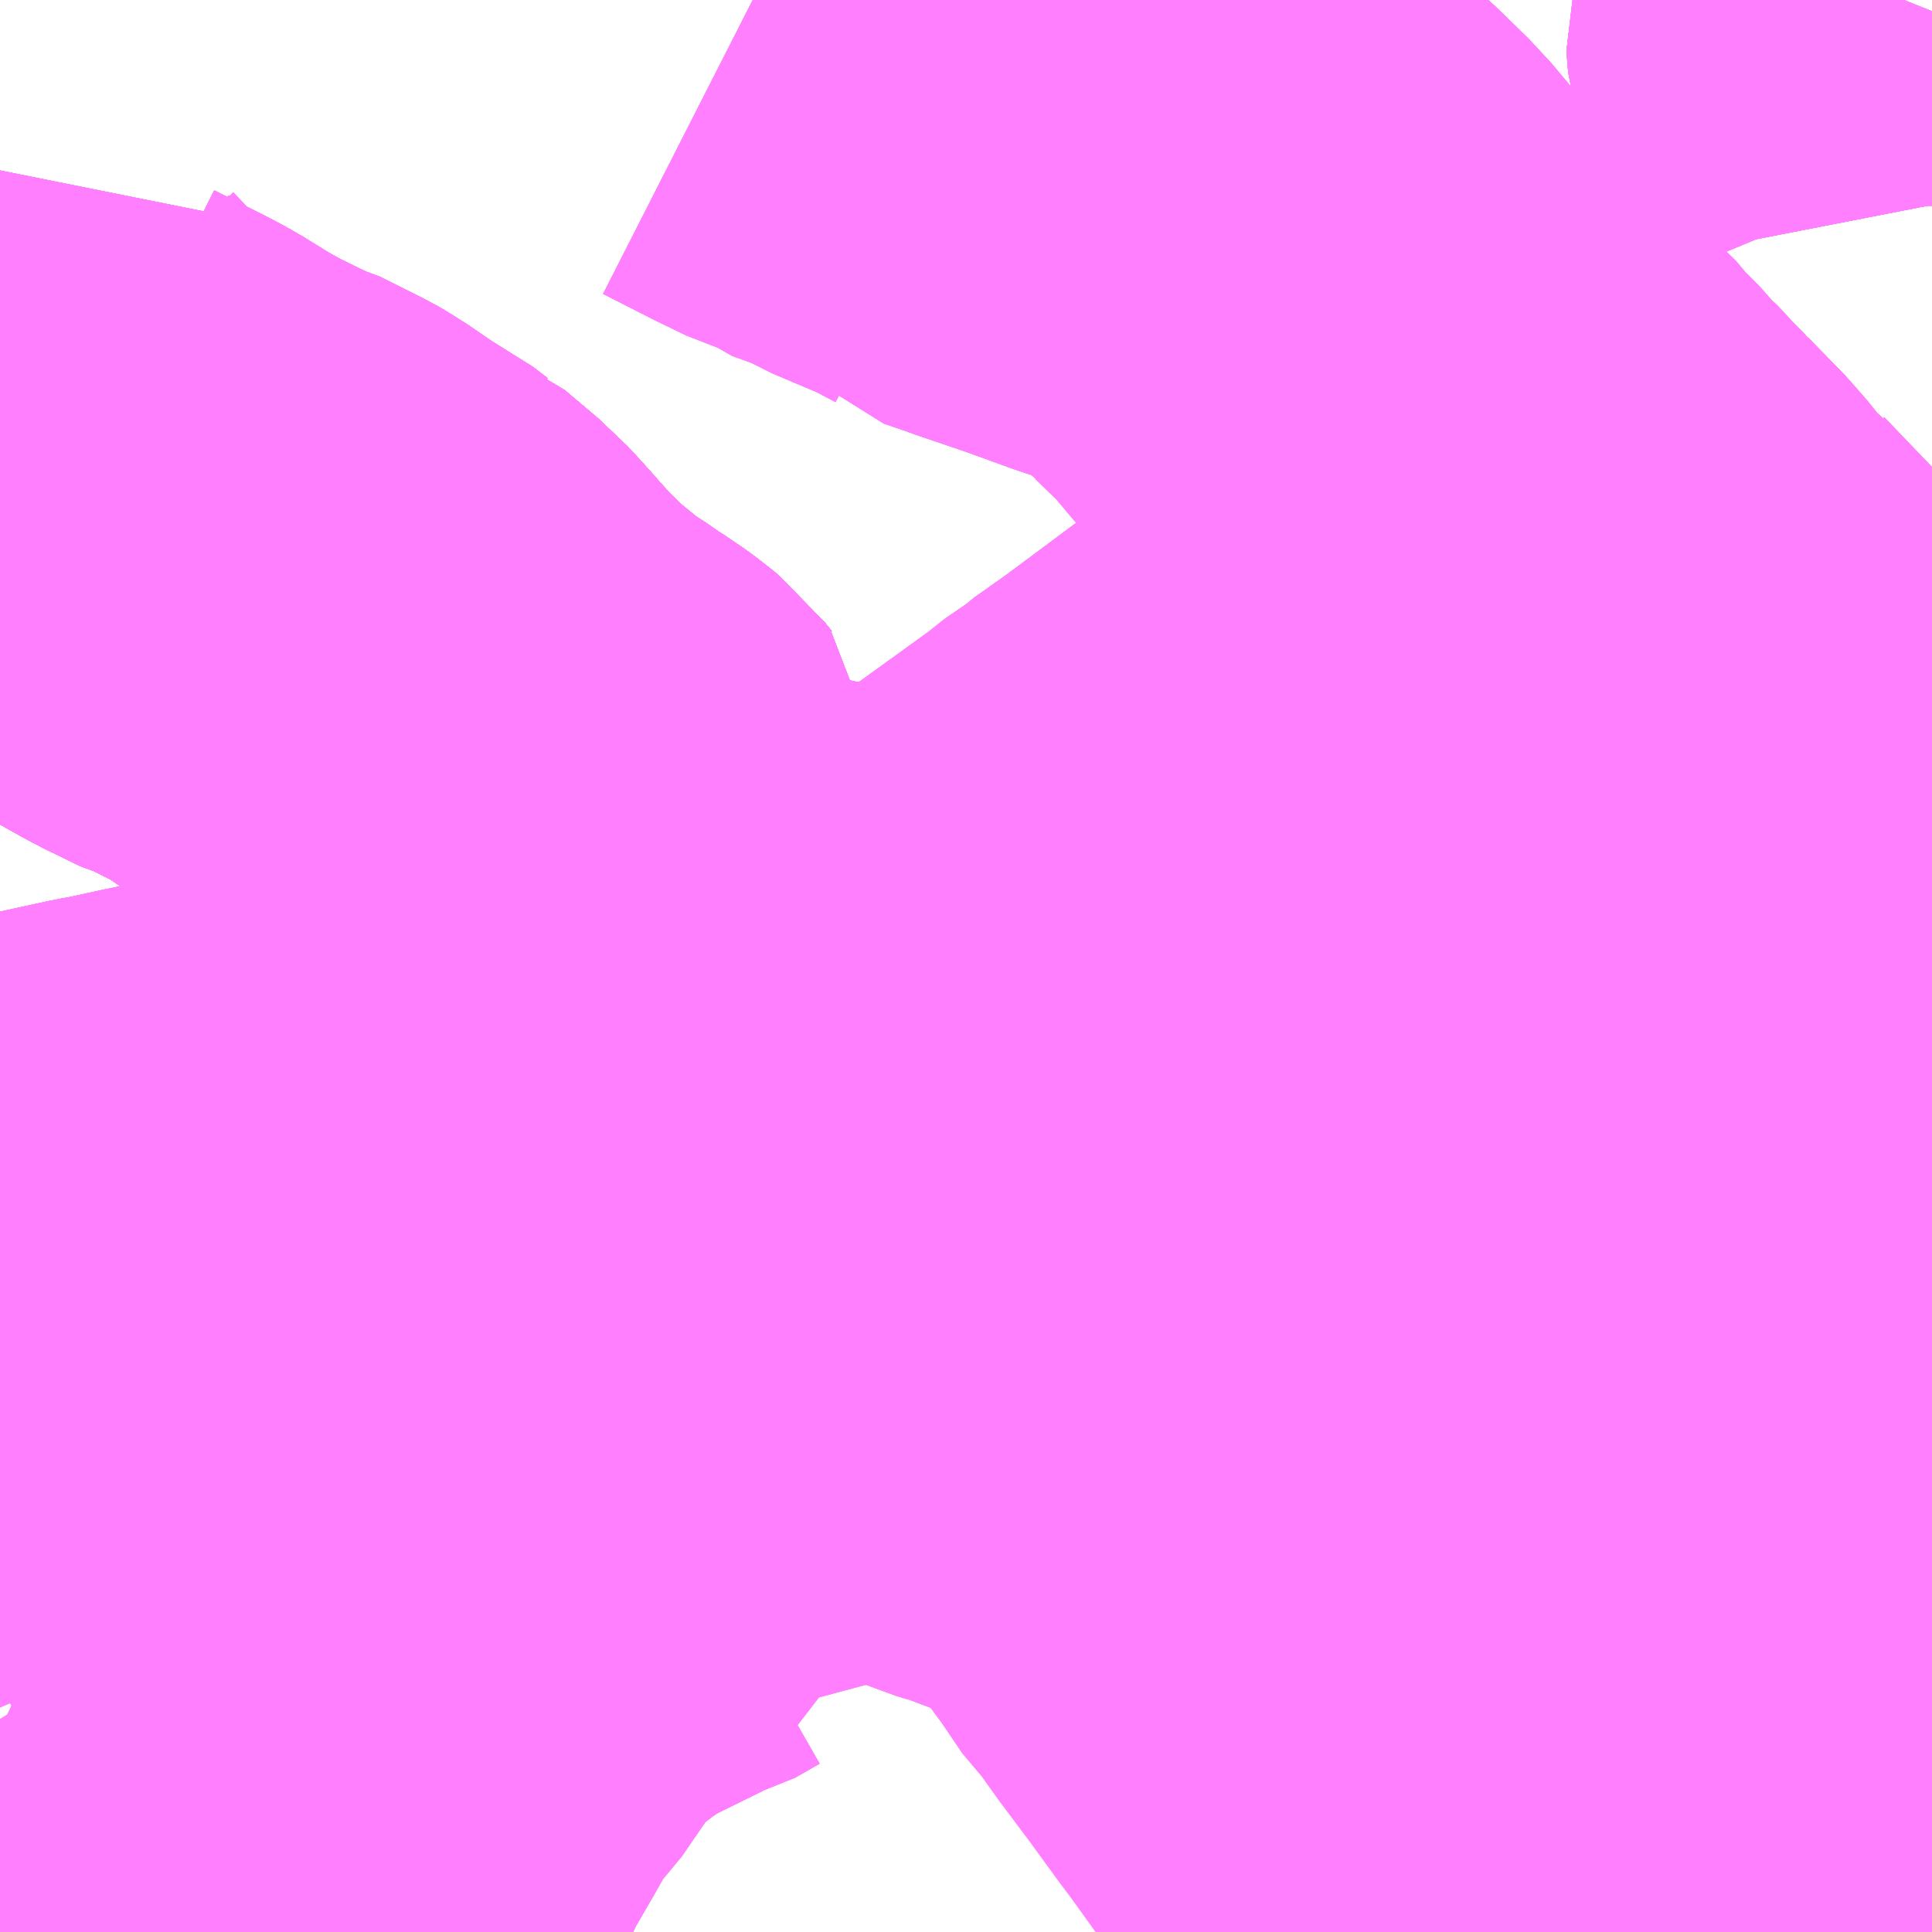 <?xml version="1.0" encoding="UTF-8"?>
<svg  xmlns="http://www.w3.org/2000/svg" xmlns:xlink="http://www.w3.org/1999/xlink" xmlns:go="http://purl.org/svgmap/profile" property="N07_001,N07_002,N07_003,N07_004,N07_005,N07_006,N07_007" viewBox="13968.018 -3585.938 2.197 2.197" go:dataArea="13968.017578125 -3585.9375 2.197265625 2.197265625" >
<globalCoordinateSystem srsName="http://purl.org/crs/84" transform="matrix(100.0,0.0,0.0,-100.0,0.0,0.0)" />
<defs>
 <g id="p0" >
  <circle cx="0.0" cy="0.0" r="3" stroke="green" stroke-width="0.75" vector-effect="non-scaling-stroke" />
 </g>
</defs>
<g fill="none" fill-rule="evenodd" stroke="#FF00FF" stroke-width="0.75" opacity="0.5" vector-effect="non-scaling-stroke" stroke-linejoin="bevel" >
<path content="1,京浜急行バス（株）,ノクターン号,3.4,4.0,4.0," xlink:title="1" d="M13968.018,-3584.019L13968.038,-3584.032L13968.081,-3584.059L13968.131,-3584.092L13968.153,-3584.106L13968.231,-3584.156L13968.323,-3584.206L13968.413,-3584.252L13968.506,-3584.294L13968.588,-3584.323L13968.678,-3584.354L13968.726,-3584.369L13968.749,-3584.376L13968.772,-3584.382L13968.968,-3584.431L13969.017,-3584.443L13969.261,-3584.505L13969.401,-3584.542L13969.506,-3584.568L13969.56,-3584.582L13969.618,-3584.594L13969.707,-3584.611L13969.788,-3584.626L13969.842,-3584.636L13969.862,-3584.64L13969.981,-3584.662L13970.215,-3584.706"/>
<path content="1,京浜急行バス（株）,ビーム号,1.0,1.0,1.0," xlink:title="1" d="M13970.215,-3584.706L13969.981,-3584.662L13969.862,-3584.64L13969.842,-3584.636L13969.788,-3584.626L13969.707,-3584.611L13969.618,-3584.594L13969.56,-3584.582L13969.506,-3584.568L13969.401,-3584.542L13969.261,-3584.505L13969.017,-3584.443L13968.968,-3584.431L13968.772,-3584.382L13968.749,-3584.376L13968.726,-3584.369L13968.678,-3584.354L13968.588,-3584.323L13968.506,-3584.294L13968.413,-3584.252L13968.323,-3584.206L13968.231,-3584.156L13968.153,-3584.106L13968.131,-3584.092L13968.081,-3584.059L13968.038,-3584.032L13968.018,-3584.019"/>
<path content="1,京浜急行バス（株）,朝霞台駅・志木駅・ふじみ野駅～羽田空港線,3.5,3.5,3.5," xlink:title="1" d="M13970.215,-3584.706L13969.981,-3584.662L13969.862,-3584.64L13969.842,-3584.636L13969.788,-3584.626L13969.707,-3584.611L13969.618,-3584.594L13969.56,-3584.582L13969.506,-3584.568L13969.401,-3584.542L13969.261,-3584.505L13969.017,-3584.443L13968.968,-3584.431L13968.772,-3584.382L13968.749,-3584.376L13968.726,-3584.369L13968.678,-3584.354L13968.588,-3584.323L13968.506,-3584.294L13968.413,-3584.252L13968.323,-3584.206L13968.231,-3584.156L13968.153,-3584.106L13968.131,-3584.092L13968.081,-3584.059L13968.038,-3584.032L13968.018,-3584.019"/>
<path content="1,千葉交通,フォレスト号,1.0,1.0,1.0," xlink:title="1" d="M13968.018,-3584.019L13968.038,-3584.032L13968.081,-3584.059L13968.131,-3584.092L13968.153,-3584.106L13968.231,-3584.156L13968.323,-3584.206L13968.413,-3584.252L13968.506,-3584.294L13968.588,-3584.323L13968.678,-3584.354L13968.726,-3584.369L13968.749,-3584.376L13968.772,-3584.382L13968.968,-3584.431L13969.017,-3584.443L13969.261,-3584.505L13969.401,-3584.542L13969.506,-3584.568L13969.56,-3584.582L13969.618,-3584.594L13969.707,-3584.611L13969.788,-3584.626L13969.842,-3584.636L13969.862,-3584.64L13969.981,-3584.662L13970.215,-3584.706"/>
<path content="1,千葉交通,坂戸駅南口・川越駅西口～成田空港,4.0,4.0,4.0," xlink:title="1" d="M13968.018,-3584.019L13968.038,-3584.032L13968.081,-3584.059L13968.131,-3584.092L13968.153,-3584.106L13968.231,-3584.156L13968.323,-3584.206L13968.413,-3584.252L13968.506,-3584.294L13968.588,-3584.323L13968.678,-3584.354L13968.726,-3584.369L13968.749,-3584.376L13968.772,-3584.382L13968.968,-3584.431L13969.017,-3584.443L13969.261,-3584.505L13969.401,-3584.542L13969.506,-3584.568L13969.56,-3584.582L13969.618,-3584.594L13969.707,-3584.611L13969.788,-3584.626L13969.842,-3584.636L13969.862,-3584.64L13969.981,-3584.662L13970.215,-3584.706"/>
<path content="1,国際興業（株）,ONライナー,1.0,1.0,1.0," xlink:title="1" d="M13970.215,-3584.706L13969.981,-3584.662L13969.862,-3584.64L13969.842,-3584.636L13969.788,-3584.626L13969.707,-3584.611L13969.618,-3584.594L13969.56,-3584.582L13969.506,-3584.568L13969.401,-3584.542L13969.261,-3584.505L13969.017,-3584.443L13968.968,-3584.431L13968.772,-3584.382L13968.749,-3584.376L13968.726,-3584.369L13968.678,-3584.354L13968.588,-3584.323L13968.506,-3584.294L13968.413,-3584.252L13968.323,-3584.206L13968.231,-3584.156L13968.153,-3584.106L13968.131,-3584.092L13968.081,-3584.059L13968.038,-3584.032L13968.018,-3584.019"/>
<path content="1,国際興業（株）,ミッドナイトアロー南浦和・東浦和,1.0,0.0,0.0," xlink:title="1" d="M13969.725,-3583.74L13969.722,-3583.748L13969.644,-3583.854L13969.628,-3583.875L13969.574,-3583.952L13969.538,-3584.002L13969.523,-3584.022L13969.491,-3584.066L13969.461,-3584.106L13969.431,-3584.148L13969.399,-3584.186L13969.391,-3584.201L13969.358,-3584.246L13969.346,-3584.263L13969.322,-3584.286L13969.303,-3584.302L13969.284,-3584.316L13969.258,-3584.329L13969.246,-3584.334L13969.233,-3584.339L13969.208,-3584.347L13969.163,-3584.364L13969.16,-3584.364L13969.147,-3584.368L13969.133,-3584.374L13969.09,-3584.389L13969.016,-3584.415L13969.008,-3584.416L13968.996,-3584.422L13968.968,-3584.431L13968.968,-3584.431L13968.93,-3584.443L13968.915,-3584.447L13968.906,-3584.45L13968.873,-3584.463L13968.853,-3584.475L13968.84,-3584.483L13968.806,-3584.511L13968.79,-3584.526L13968.779,-3584.541L13968.769,-3584.558L13968.761,-3584.589L13968.754,-3584.619L13968.742,-3584.67L13968.736,-3584.696L13968.726,-3584.748L13968.721,-3584.763L13968.715,-3584.794L13968.713,-3584.802L13968.711,-3584.813L13968.704,-3584.844L13968.697,-3584.864L13968.694,-3584.875"/>
<path content="1,国際興業（株）,ミッドナイトアロー南浦和・東浦和,1.0,0.0,0.0," xlink:title="1" d="M13968.694,-3584.875L13968.691,-3584.882L13968.678,-3584.944L13968.677,-3584.979L13968.671,-3584.986L13968.663,-3584.996L13968.657,-3585.001L13968.642,-3585.012L13968.626,-3585.022L13968.615,-3585.03L13968.595,-3585.043L13968.58,-3585.054L13968.541,-3585.086L13968.527,-3585.1L13968.509,-3585.117L13968.503,-3585.124L13968.486,-3585.143L13968.47,-3585.161L13968.457,-3585.175L13968.418,-3585.208L13968.413,-3585.21L13968.396,-3585.223L13968.388,-3585.227L13968.372,-3585.236L13968.337,-3585.26L13968.33,-3585.264L13968.282,-3585.288L13968.274,-3585.29L13968.233,-3585.31L13968.213,-3585.321L13968.199,-3585.329L13968.165,-3585.35L13968.148,-3585.359L13968.094,-3585.386L13968.089,-3585.39L13968.061,-3585.382L13968.031,-3585.373L13968.018,-3585.369"/>
<path content="1,国際興業（株）,ミッドナイトアロー南浦和・東浦和,1.0,0.0,0.0," xlink:title="1" d="M13968.694,-3584.875L13968.707,-3584.862L13968.718,-3584.855L13968.729,-3584.852L13968.74,-3584.848L13968.8,-3584.825L13968.814,-3584.818L13968.84,-3584.812L13968.858,-3584.809L13968.878,-3584.804L13968.885,-3584.802L13968.947,-3584.789L13968.975,-3584.784L13969.016,-3584.774L13969.046,-3584.771L13969.068,-3584.768L13969.084,-3584.765L13969.096,-3584.773L13969.107,-3584.781L13969.135,-3584.8L13969.173,-3584.828L13969.193,-3584.843L13969.301,-3584.921L13969.326,-3584.941L13969.338,-3584.948L13969.342,-3584.952L13969.383,-3584.981L13969.465,-3585.042L13969.473,-3585.048L13969.479,-3585.051L13969.55,-3585.105L13969.57,-3585.12L13969.587,-3585.133L13969.635,-3585.168L13969.646,-3585.175L13969.66,-3585.186L13969.667,-3585.19L13969.671,-3585.195L13969.717,-3585.228L13969.765,-3585.262L13969.781,-3585.274L13969.794,-3585.284L13969.806,-3585.292L13969.789,-3585.309L13969.764,-3585.336L13969.76,-3585.339L13969.753,-3585.348L13969.731,-3585.37L13969.726,-3585.375L13969.705,-3585.4L13969.695,-3585.408L13969.64,-3585.467L13969.633,-3585.474L13969.618,-3585.492L13969.597,-3585.515L13969.59,-3585.523L13969.585,-3585.527L13969.573,-3585.539L13969.567,-3585.545L13969.526,-3585.588L13969.495,-3585.625L13969.457,-3585.662L13969.452,-3585.666L13969.434,-3585.685L13969.459,-3585.713L13969.517,-3585.775L13969.547,-3585.809L13969.55,-3585.814L13969.563,-3585.828L13969.635,-3585.897L13969.664,-3585.925L13969.674,-3585.938"/>
<path content="1,国際興業（株）,南浦11,999.9,999.9,999.9," xlink:title="1" d="M13968.018,-3584.519L13968.048,-3584.526L13968.089,-3584.533L13968.153,-3584.547L13968.17,-3584.55L13968.211,-3584.559L13968.24,-3584.565L13968.309,-3584.579L13968.39,-3584.596L13968.422,-3584.602L13968.436,-3584.605L13968.502,-3584.616L13968.573,-3584.634L13968.625,-3584.646L13968.651,-3584.651L13968.699,-3584.66L13968.725,-3584.667L13968.742,-3584.67L13968.755,-3584.673L13968.82,-3584.685L13968.832,-3584.688L13968.842,-3584.691L13968.923,-3584.708L13969.016,-3584.73L13969.043,-3584.739L13969.075,-3584.76L13969.084,-3584.765L13969.096,-3584.773L13969.13,-3584.774L13969.145,-3584.777L13969.194,-3584.784L13969.215,-3584.788L13969.232,-3584.789L13969.298,-3584.8L13969.321,-3584.797L13969.361,-3584.808L13969.491,-3584.823L13969.527,-3584.829L13969.559,-3584.834L13969.684,-3584.837L13969.812,-3584.837L13969.919,-3584.84L13969.928,-3584.84L13970.062,-3584.842L13970.08,-3584.842L13970.141,-3584.843L13970.197,-3584.843L13970.215,-3584.844"/>
<path content="1,国際興業（株）,南浦12,2.0,1.0,1.5," xlink:title="1" d="M13968.502,-3584.616L13968.436,-3584.605L13968.422,-3584.602L13968.39,-3584.596L13968.309,-3584.579L13968.24,-3584.565L13968.211,-3584.559L13968.17,-3584.55L13968.153,-3584.547L13968.089,-3584.533L13968.048,-3584.526L13968.018,-3584.519"/>
<path content="1,国際興業（株）,南浦50,1.5,0.0,0.0," xlink:title="1" d="M13969.016,-3584.774L13968.975,-3584.784L13968.947,-3584.789L13968.885,-3584.802L13968.878,-3584.804L13968.858,-3584.809L13968.84,-3584.812L13968.814,-3584.818L13968.8,-3584.825L13968.74,-3584.848L13968.729,-3584.852L13968.718,-3584.855L13968.707,-3584.862L13968.694,-3584.875L13968.691,-3584.882L13968.678,-3584.944L13968.677,-3584.979L13968.671,-3584.986L13968.663,-3584.996L13968.657,-3585.001L13968.642,-3585.012L13968.626,-3585.022L13968.615,-3585.03L13968.595,-3585.043L13968.58,-3585.054L13968.541,-3585.086L13968.527,-3585.1L13968.509,-3585.117L13968.503,-3585.124L13968.486,-3585.143L13968.47,-3585.161L13968.457,-3585.175L13968.418,-3585.208L13968.413,-3585.21L13968.396,-3585.223L13968.388,-3585.227L13968.372,-3585.236L13968.337,-3585.26L13968.33,-3585.264L13968.282,-3585.288L13968.274,-3585.29L13968.233,-3585.31L13968.213,-3585.321L13968.199,-3585.329L13968.165,-3585.35L13968.148,-3585.359L13968.094,-3585.386L13968.089,-3585.39L13968.061,-3585.382L13968.031,-3585.373L13968.018,-3585.369"/>
<path content="1,国際興業（株）,南浦51,1.0,1.0,1.0," xlink:title="1" d="M13968.018,-3585.454L13968.02,-3585.452L13968.044,-3585.426L13968.062,-3585.409L13968.089,-3585.39L13968.094,-3585.386L13968.148,-3585.359L13968.165,-3585.35L13968.199,-3585.329L13968.213,-3585.321L13968.233,-3585.31L13968.274,-3585.29L13968.282,-3585.288L13968.33,-3585.264L13968.337,-3585.26L13968.372,-3585.236L13968.388,-3585.227L13968.396,-3585.223L13968.413,-3585.21L13968.418,-3585.208L13968.457,-3585.175L13968.47,-3585.161L13968.486,-3585.143L13968.503,-3585.124L13968.509,-3585.117L13968.527,-3585.1L13968.541,-3585.086L13968.58,-3585.054L13968.595,-3585.043L13968.615,-3585.03L13968.626,-3585.022L13968.642,-3585.012L13968.657,-3585.001L13968.663,-3584.996L13968.671,-3584.986L13968.677,-3584.979L13968.678,-3584.944L13968.691,-3584.882L13968.694,-3584.875L13968.697,-3584.864L13968.704,-3584.844L13968.711,-3584.813L13968.713,-3584.802L13968.715,-3584.794L13968.721,-3584.763L13968.726,-3584.748"/>
<path content="1,国際興業（株）,南浦52,58.0,65.0,65.0," xlink:title="1" d="M13968.018,-3585.454L13968.02,-3585.452L13968.044,-3585.426L13968.062,-3585.409L13968.089,-3585.39L13968.061,-3585.382L13968.031,-3585.373L13968.018,-3585.369"/>
<path content="1,国際興業（株）,南浦55,67.0,60.0,58.0," xlink:title="1" d="M13969.096,-3584.773L13969.13,-3584.774L13969.145,-3584.777L13969.194,-3584.784L13969.215,-3584.788L13969.232,-3584.789L13969.298,-3584.8L13969.321,-3584.797L13969.361,-3584.808L13969.491,-3584.823L13969.527,-3584.829L13969.559,-3584.834L13969.684,-3584.837L13969.812,-3584.837L13969.919,-3584.84L13969.928,-3584.84L13970.062,-3584.842L13970.063,-3584.854L13970.058,-3584.904L13970.061,-3584.928L13970.058,-3584.967L13970.058,-3585.022L13970.057,-3585.032L13970.055,-3585.04L13970.052,-3585.045L13970.038,-3585.059L13969.991,-3585.099L13969.984,-3585.109L13969.96,-3585.131L13969.913,-3585.18L13969.89,-3585.204L13969.888,-3585.207L13969.881,-3585.213L13969.877,-3585.218L13969.867,-3585.225L13969.848,-3585.249L13969.806,-3585.292L13969.794,-3585.284L13969.781,-3585.274L13969.765,-3585.262L13969.717,-3585.228L13969.671,-3585.195L13969.667,-3585.19L13969.66,-3585.186L13969.646,-3585.175L13969.635,-3585.168L13969.587,-3585.133L13969.57,-3585.12L13969.55,-3585.105L13969.479,-3585.051L13969.473,-3585.048L13969.465,-3585.042L13969.383,-3584.981L13969.342,-3584.952L13969.338,-3584.948L13969.326,-3584.941L13969.301,-3584.921L13969.193,-3584.843L13969.173,-3584.828L13969.135,-3584.8L13969.107,-3584.781L13969.096,-3584.773"/>
<path content="1,国際興業（株）,南浦55,67.0,60.0,58.0," xlink:title="1" d="M13968.018,-3585.369L13968.031,-3585.373L13968.061,-3585.382L13968.089,-3585.39L13968.094,-3585.386L13968.148,-3585.359L13968.165,-3585.35L13968.199,-3585.329L13968.213,-3585.321L13968.233,-3585.31L13968.274,-3585.29L13968.282,-3585.288L13968.33,-3585.264L13968.337,-3585.26L13968.372,-3585.236L13968.388,-3585.227L13968.396,-3585.223L13968.413,-3585.21L13968.418,-3585.208L13968.457,-3585.175L13968.47,-3585.161L13968.486,-3585.143L13968.503,-3585.124L13968.509,-3585.117L13968.527,-3585.1L13968.541,-3585.086L13968.58,-3585.054L13968.595,-3585.043L13968.615,-3585.03L13968.626,-3585.022L13968.642,-3585.012L13968.657,-3585.001L13968.663,-3584.996L13968.671,-3584.986L13968.677,-3584.979L13968.678,-3584.944L13968.691,-3584.882L13968.694,-3584.875L13968.707,-3584.862L13968.718,-3584.855L13968.729,-3584.852L13968.74,-3584.848L13968.8,-3584.825L13968.814,-3584.818L13968.84,-3584.812L13968.858,-3584.809L13968.878,-3584.804L13968.885,-3584.802L13968.947,-3584.789L13968.975,-3584.784L13969.016,-3584.774L13969.046,-3584.771L13969.068,-3584.768L13969.084,-3584.765L13969.096,-3584.773"/>
<path content="1,国際興業（株）,南浦55-2,9.0,7.0,3.0," xlink:title="1" d="M13969.383,-3584.981L13969.465,-3585.042L13969.473,-3585.048L13969.479,-3585.051L13969.55,-3585.105L13969.57,-3585.12L13969.587,-3585.133L13969.635,-3585.168L13969.646,-3585.175L13969.66,-3585.186L13969.667,-3585.19L13969.671,-3585.195L13969.717,-3585.228L13969.765,-3585.262L13969.781,-3585.274L13969.794,-3585.284L13969.806,-3585.292L13969.848,-3585.249L13969.867,-3585.225L13969.877,-3585.218L13969.881,-3585.213L13969.888,-3585.207L13969.89,-3585.204L13969.913,-3585.18L13969.96,-3585.131L13969.984,-3585.109L13969.991,-3585.099L13970.038,-3585.059L13970.052,-3585.045L13970.055,-3585.04L13970.057,-3585.032L13970.058,-3585.022L13970.058,-3584.967L13970.061,-3584.928L13970.058,-3584.904L13970.063,-3584.854L13970.062,-3584.842L13969.928,-3584.84L13969.919,-3584.84L13969.812,-3584.837L13969.684,-3584.837L13969.559,-3584.834L13969.527,-3584.829L13969.491,-3584.823L13969.361,-3584.808L13969.321,-3584.797L13969.298,-3584.8L13969.232,-3584.789L13969.215,-3584.788L13969.194,-3584.784L13969.145,-3584.777L13969.13,-3584.774L13969.096,-3584.773L13969.084,-3584.765L13969.068,-3584.768L13969.046,-3584.771L13969.016,-3584.774L13968.975,-3584.784L13968.947,-3584.789L13968.885,-3584.802L13968.878,-3584.804L13968.858,-3584.809L13968.84,-3584.812L13968.814,-3584.818L13968.8,-3584.825L13968.74,-3584.848L13968.729,-3584.852L13968.718,-3584.855L13968.707,-3584.862L13968.694,-3584.875L13968.691,-3584.882L13968.678,-3584.944L13968.677,-3584.979L13968.671,-3584.986L13968.663,-3584.996L13968.657,-3585.001L13968.642,-3585.012L13968.626,-3585.022L13968.615,-3585.03L13968.595,-3585.043L13968.58,-3585.054L13968.541,-3585.086L13968.527,-3585.1L13968.509,-3585.117L13968.503,-3585.124L13968.486,-3585.143L13968.47,-3585.161L13968.457,-3585.175L13968.418,-3585.208L13968.413,-3585.21L13968.396,-3585.223L13968.388,-3585.227L13968.372,-3585.236L13968.337,-3585.26L13968.33,-3585.264L13968.282,-3585.288L13968.274,-3585.29L13968.233,-3585.31L13968.213,-3585.321L13968.199,-3585.329L13968.165,-3585.35L13968.148,-3585.359L13968.094,-3585.386L13968.089,-3585.39L13968.061,-3585.382L13968.031,-3585.373L13968.018,-3585.369"/>
<path content="1,国際興業（株）,南浦55-3,8.0,6.0,4.0," xlink:title="1" d="M13969.321,-3584.797L13969.361,-3584.808L13969.491,-3584.823L13969.527,-3584.829L13969.559,-3584.834L13969.684,-3584.837L13969.812,-3584.837L13969.919,-3584.84L13969.928,-3584.84L13970.062,-3584.842L13970.063,-3584.854L13970.058,-3584.904L13970.061,-3584.928L13970.058,-3584.967L13970.058,-3585.022L13970.057,-3585.032L13970.055,-3585.04L13970.052,-3585.045L13970.038,-3585.059L13969.991,-3585.099L13969.984,-3585.109L13969.96,-3585.131L13969.913,-3585.18L13969.89,-3585.204L13969.888,-3585.207L13969.881,-3585.213L13969.877,-3585.218L13969.867,-3585.225L13969.848,-3585.249L13969.806,-3585.292L13969.794,-3585.284L13969.781,-3585.274L13969.765,-3585.262L13969.717,-3585.228L13969.671,-3585.195L13969.667,-3585.19L13969.66,-3585.186L13969.646,-3585.175L13969.635,-3585.168L13969.587,-3585.133L13969.57,-3585.12L13969.55,-3585.105L13969.479,-3585.051L13969.473,-3585.048L13969.465,-3585.042L13969.383,-3584.981L13969.342,-3584.952L13969.338,-3584.948L13969.326,-3584.941L13969.301,-3584.921L13969.193,-3584.843L13969.173,-3584.828L13969.135,-3584.8L13969.107,-3584.781L13969.096,-3584.773L13969.084,-3584.765L13969.068,-3584.768L13969.046,-3584.771L13969.016,-3584.774L13968.975,-3584.784L13968.947,-3584.789L13968.885,-3584.802L13968.878,-3584.804L13968.858,-3584.809L13968.84,-3584.812L13968.814,-3584.818L13968.8,-3584.825L13968.74,-3584.848L13968.729,-3584.852L13968.718,-3584.855L13968.707,-3584.862L13968.694,-3584.875L13968.691,-3584.882L13968.678,-3584.944L13968.677,-3584.979L13968.671,-3584.986L13968.663,-3584.996L13968.657,-3585.001L13968.642,-3585.012L13968.626,-3585.022L13968.615,-3585.03L13968.595,-3585.043L13968.58,-3585.054L13968.541,-3585.086L13968.527,-3585.1L13968.509,-3585.117L13968.503,-3585.124L13968.486,-3585.143L13968.47,-3585.161L13968.457,-3585.175L13968.418,-3585.208L13968.413,-3585.21L13968.396,-3585.223L13968.388,-3585.227L13968.372,-3585.236L13968.337,-3585.26L13968.33,-3585.264L13968.282,-3585.288L13968.274,-3585.29L13968.233,-3585.31L13968.213,-3585.321L13968.199,-3585.329L13968.165,-3585.35L13968.148,-3585.359L13968.094,-3585.386L13968.089,-3585.39L13968.061,-3585.382L13968.031,-3585.373L13968.018,-3585.369"/>
<path content="1,国際興業（株）,南浦60,1.0,0.0,0.0," xlink:title="1" d="M13968.018,-3585.369L13968.031,-3585.373L13968.061,-3585.382L13968.089,-3585.39L13968.094,-3585.386L13968.148,-3585.359L13968.165,-3585.35L13968.199,-3585.329L13968.213,-3585.321L13968.233,-3585.31L13968.274,-3585.29L13968.282,-3585.288L13968.33,-3585.264L13968.337,-3585.26L13968.372,-3585.236L13968.388,-3585.227L13968.396,-3585.223L13968.413,-3585.21L13968.418,-3585.208L13968.457,-3585.175L13968.47,-3585.161L13968.486,-3585.143L13968.503,-3585.124L13968.509,-3585.117L13968.527,-3585.1L13968.541,-3585.086L13968.58,-3585.054L13968.595,-3585.043L13968.615,-3585.03L13968.626,-3585.022L13968.642,-3585.012L13968.657,-3585.001L13968.663,-3584.996L13968.671,-3584.986L13968.677,-3584.979L13968.678,-3584.944L13968.691,-3584.882L13968.694,-3584.875L13968.707,-3584.862L13968.718,-3584.855L13968.729,-3584.852L13968.74,-3584.848L13968.8,-3584.825L13968.814,-3584.818L13968.84,-3584.812L13968.858,-3584.809L13968.878,-3584.804L13968.885,-3584.802L13968.947,-3584.789L13968.975,-3584.784L13969.016,-3584.774L13969.046,-3584.771L13969.068,-3584.768L13969.084,-3584.765L13969.096,-3584.773L13969.13,-3584.774L13969.145,-3584.777L13969.194,-3584.784L13969.215,-3584.788L13969.232,-3584.789L13969.298,-3584.8L13969.321,-3584.797L13969.361,-3584.808L13969.491,-3584.823L13969.527,-3584.829L13969.559,-3584.834L13969.684,-3584.837L13969.812,-3584.837L13969.919,-3584.84L13969.928,-3584.84L13970.062,-3584.842L13970.063,-3584.854L13970.058,-3584.904L13970.061,-3584.928L13970.058,-3584.967L13970.058,-3585.022L13970.057,-3585.032L13970.055,-3585.04L13970.052,-3585.045L13970.038,-3585.059L13969.991,-3585.099L13969.984,-3585.109L13969.96,-3585.131L13969.913,-3585.18L13969.89,-3585.204L13969.888,-3585.207L13969.881,-3585.213L13969.877,-3585.218L13969.867,-3585.225L13969.848,-3585.249L13969.806,-3585.292L13969.789,-3585.309L13969.764,-3585.336L13969.76,-3585.339L13969.753,-3585.348L13969.731,-3585.37L13969.726,-3585.375L13969.705,-3585.4L13969.695,-3585.408L13969.64,-3585.467L13969.633,-3585.474L13969.618,-3585.492L13969.597,-3585.515L13969.59,-3585.523L13969.585,-3585.527L13969.573,-3585.539L13969.567,-3585.545L13969.526,-3585.588L13969.495,-3585.625L13969.457,-3585.662L13969.452,-3585.666L13969.434,-3585.685L13969.459,-3585.713L13969.517,-3585.775L13969.547,-3585.809L13969.55,-3585.814L13969.563,-3585.828L13969.635,-3585.897L13969.664,-3585.925L13969.674,-3585.938"/>
<path content="1,国際興業（株）,川05,32.0,39.5,38.5," xlink:title="1" d="M13970.215,-3583.913L13970.173,-3583.901L13970.142,-3583.89L13970.133,-3583.887L13970.12,-3583.883L13970.067,-3583.865L13970.06,-3583.864L13970.023,-3583.851L13969.998,-3583.843L13969.957,-3583.83L13969.926,-3583.819L13969.911,-3583.815L13969.895,-3583.809L13969.879,-3583.804L13969.848,-3583.795L13969.839,-3583.791L13969.83,-3583.789L13969.813,-3583.782L13969.801,-3583.779L13969.799,-3583.778L13969.774,-3583.77L13969.754,-3583.763L13969.733,-3583.756L13969.722,-3583.748L13969.725,-3583.74"/>
<path content="1,国際興業（株）,東浦11,2.0,0.0,0.0," xlink:title="1" d="M13970.183,-3585.938L13970.177,-3585.923L13970.173,-3585.911L13970.175,-3585.887L13970.189,-3585.842L13970.198,-3585.783L13970.202,-3585.758L13970.207,-3585.746L13970.215,-3585.705L13970.215,-3585.704"/>
<path content="1,国際興業（株）,浦04,51.0,32.5,28.5," xlink:title="1" d="M13968.874,-3585.938L13968.929,-3585.91L13968.962,-3585.894L13968.972,-3585.891L13968.978,-3585.886L13969.025,-3585.869L13969.042,-3585.859L13969.075,-3585.845L13969.094,-3585.837L13969.112,-3585.829L13969.144,-3585.812L13969.145,-3585.811L13969.174,-3585.801L13969.185,-3585.797L13969.191,-3585.795L13969.241,-3585.778L13969.296,-3585.758L13969.327,-3585.748L13969.358,-3585.738L13969.378,-3585.729L13969.399,-3585.718L13969.412,-3585.707L13969.434,-3585.685L13969.459,-3585.713L13969.517,-3585.775L13969.547,-3585.809L13969.55,-3585.814L13969.563,-3585.828L13969.635,-3585.897L13969.664,-3585.925L13969.674,-3585.938"/>
<path content="1,国際興業（株）,浦04-2,50.5,52.5,54.5," xlink:title="1" d="M13968.874,-3585.938L13968.929,-3585.91L13968.962,-3585.894L13968.972,-3585.891L13968.978,-3585.886L13969.025,-3585.869L13969.042,-3585.859L13969.075,-3585.845L13969.094,-3585.837L13969.112,-3585.829L13969.144,-3585.812L13969.145,-3585.811L13969.174,-3585.801L13969.185,-3585.797L13969.191,-3585.795L13969.241,-3585.778L13969.296,-3585.758L13969.327,-3585.748L13969.358,-3585.738L13969.378,-3585.729L13969.399,-3585.718L13969.412,-3585.707L13969.434,-3585.685L13969.459,-3585.713L13969.517,-3585.775L13969.547,-3585.809L13969.55,-3585.814L13969.563,-3585.828L13969.635,-3585.897L13969.664,-3585.925L13969.674,-3585.938"/>
<path content="1,国際興業（株）,浦04-3,21.5,16.0,14.5," xlink:title="1" d="M13968.874,-3585.938L13968.929,-3585.91L13968.962,-3585.894L13968.972,-3585.891L13968.978,-3585.886L13969.025,-3585.869L13969.042,-3585.859L13969.075,-3585.845L13969.094,-3585.837L13969.112,-3585.829L13969.144,-3585.812L13969.145,-3585.811L13969.174,-3585.801L13969.185,-3585.797L13969.191,-3585.795L13969.241,-3585.778L13969.296,-3585.758L13969.327,-3585.748L13969.358,-3585.738L13969.378,-3585.729L13969.399,-3585.718L13969.412,-3585.707L13969.434,-3585.685L13969.459,-3585.713L13969.517,-3585.775L13969.547,-3585.809L13969.55,-3585.814L13969.563,-3585.828L13969.635,-3585.897L13969.664,-3585.925L13969.674,-3585.938"/>
<path content="1,国際興業（株）,浦05,10.0,4.5,1.0," xlink:title="1" d="M13968.874,-3585.938L13968.929,-3585.91L13968.962,-3585.894L13968.972,-3585.891"/>
<path content="1,国際興業（株）,浦50,63.5,48.0,43.0," xlink:title="1" d="M13968.018,-3584.519L13968.048,-3584.526L13968.089,-3584.533L13968.153,-3584.547L13968.17,-3584.55L13968.211,-3584.559L13968.24,-3584.565L13968.309,-3584.579L13968.39,-3584.596L13968.422,-3584.602L13968.436,-3584.605L13968.502,-3584.616L13968.573,-3584.634L13968.625,-3584.646L13968.651,-3584.651L13968.699,-3584.66L13968.725,-3584.667L13968.742,-3584.67L13968.736,-3584.696L13968.726,-3584.748L13968.721,-3584.763L13968.715,-3584.794L13968.713,-3584.802L13968.711,-3584.813L13968.704,-3584.844L13968.697,-3584.864L13968.694,-3584.875L13968.691,-3584.882L13968.678,-3584.944L13968.677,-3584.979L13968.671,-3584.986L13968.663,-3584.996L13968.657,-3585.001L13968.642,-3585.012L13968.626,-3585.022L13968.615,-3585.03L13968.595,-3585.043L13968.58,-3585.054L13968.541,-3585.086L13968.527,-3585.1L13968.509,-3585.117L13968.503,-3585.124L13968.486,-3585.143L13968.47,-3585.161L13968.457,-3585.175L13968.418,-3585.208L13968.413,-3585.21L13968.396,-3585.223L13968.388,-3585.227L13968.372,-3585.236L13968.337,-3585.26L13968.33,-3585.264L13968.282,-3585.288L13968.274,-3585.29L13968.233,-3585.31L13968.213,-3585.321L13968.199,-3585.329L13968.165,-3585.35L13968.148,-3585.359L13968.094,-3585.386L13968.089,-3585.39L13968.062,-3585.409L13968.044,-3585.426L13968.02,-3585.452L13968.018,-3585.454"/>
<path content="1,国際興業（株）,浦50-2,3.0,2.0,1.0," xlink:title="1" d="M13968.726,-3584.748L13968.721,-3584.763L13968.715,-3584.794L13968.713,-3584.802L13968.711,-3584.813L13968.704,-3584.844L13968.697,-3584.864L13968.694,-3584.875L13968.691,-3584.882L13968.678,-3584.944L13968.677,-3584.979L13968.671,-3584.986L13968.663,-3584.996L13968.657,-3585.001L13968.642,-3585.012L13968.626,-3585.022L13968.615,-3585.03L13968.595,-3585.043L13968.58,-3585.054L13968.541,-3585.086L13968.527,-3585.1L13968.509,-3585.117L13968.503,-3585.124L13968.486,-3585.143L13968.47,-3585.161L13968.457,-3585.175L13968.418,-3585.208L13968.413,-3585.21L13968.396,-3585.223L13968.388,-3585.227L13968.372,-3585.236L13968.337,-3585.26L13968.33,-3585.264L13968.282,-3585.288L13968.274,-3585.29L13968.233,-3585.31L13968.213,-3585.321L13968.199,-3585.329L13968.165,-3585.35L13968.148,-3585.359L13968.094,-3585.386L13968.089,-3585.39L13968.062,-3585.409L13968.044,-3585.426L13968.02,-3585.452L13968.018,-3585.454"/>
<path content="1,国際興業（株）,蕨01,29.0,2.0,1.0," xlink:title="1" d="M13969.725,-3583.74L13969.722,-3583.748L13969.733,-3583.756L13969.754,-3583.763L13969.774,-3583.77L13969.799,-3583.778L13969.801,-3583.779L13969.813,-3583.782L13969.83,-3583.789L13969.839,-3583.791L13969.848,-3583.795L13969.879,-3583.804L13969.895,-3583.809L13969.911,-3583.815L13969.926,-3583.819L13969.957,-3583.83L13969.998,-3583.843L13970.023,-3583.851L13970.06,-3583.864L13970.067,-3583.865L13970.12,-3583.883L13970.133,-3583.887L13970.142,-3583.89L13970.173,-3583.901L13970.215,-3583.913"/>
<path content="1,国際興業（株）,蕨01-2,14.5,4.0,4.5," xlink:title="1" d="M13969.725,-3583.74L13969.722,-3583.748L13969.733,-3583.756L13969.754,-3583.763L13969.774,-3583.77L13969.799,-3583.778L13969.801,-3583.779L13969.813,-3583.782L13969.83,-3583.789L13969.839,-3583.791L13969.848,-3583.795L13969.879,-3583.804L13969.895,-3583.809L13969.911,-3583.815L13969.926,-3583.819L13969.957,-3583.83L13969.998,-3583.843L13970.023,-3583.851L13970.06,-3583.864L13970.067,-3583.865L13970.12,-3583.883L13970.133,-3583.887L13970.142,-3583.89L13970.173,-3583.901L13970.215,-3583.913"/>
<path content="1,国際興業（株）,蕨02,50.0,37.0,26.0," xlink:title="1" d="M13969.709,-3583.74L13969.722,-3583.748L13969.644,-3583.854L13969.628,-3583.875L13969.646,-3583.881L13969.668,-3583.887L13969.685,-3583.901L13969.722,-3583.92L13969.751,-3583.935L13969.756,-3583.937L13969.762,-3583.941L13969.769,-3583.943L13969.785,-3583.952L13969.815,-3583.967L13969.837,-3583.979L13969.859,-3583.987L13969.894,-3584.008L13969.918,-3584.021L13969.944,-3584.034L13969.951,-3584.037L13969.989,-3584.056L13970.003,-3584.064L13970.014,-3584.069L13970.037,-3584.081L13970.096,-3584.109L13970.137,-3584.131L13970.16,-3584.144L13970.199,-3584.164L13970.215,-3584.171M13970.215,-3585.704L13970.215,-3585.705L13970.207,-3585.746L13970.202,-3585.758L13970.198,-3585.783L13970.189,-3585.842L13970.175,-3585.887L13970.173,-3585.911L13970.177,-3585.923L13970.183,-3585.938"/>
<path content="1,国際興業（株）,蕨02-2,5.0,7.0,4.0," xlink:title="1" d="M13969.709,-3583.74L13969.722,-3583.748L13969.644,-3583.854L13969.628,-3583.875L13969.646,-3583.881L13969.668,-3583.887L13969.685,-3583.901L13969.722,-3583.92L13969.751,-3583.935L13969.756,-3583.937L13969.762,-3583.941L13969.769,-3583.943L13969.785,-3583.952L13969.815,-3583.967L13969.837,-3583.979L13969.859,-3583.987L13969.894,-3584.008L13969.918,-3584.021L13969.944,-3584.034L13969.951,-3584.037L13969.989,-3584.056L13970.003,-3584.064L13970.014,-3584.069L13970.037,-3584.081L13970.096,-3584.109L13970.137,-3584.131L13970.16,-3584.144L13970.199,-3584.164L13970.215,-3584.171M13970.215,-3585.704L13970.215,-3585.705L13970.207,-3585.746L13970.202,-3585.758L13970.198,-3585.783L13970.189,-3585.842L13970.175,-3585.887L13970.173,-3585.911L13970.177,-3585.923L13970.183,-3585.938"/>
<path content="1,国際興業（株）,蕨05,38.0,26.0,26.0," xlink:title="1" d="M13968.772,-3584.348L13968.773,-3584.261L13968.769,-3584.26L13968.764,-3584.258L13968.736,-3584.242L13968.72,-3584.238L13968.653,-3584.205L13968.631,-3584.192L13968.604,-3584.173L13968.581,-3584.155L13968.579,-3584.153L13968.563,-3584.14L13968.553,-3584.129L13968.53,-3584.106L13968.484,-3584.039L13968.467,-3584.022L13968.449,-3583.992L13968.436,-3583.969L13968.418,-3583.938L13968.415,-3583.933L13968.412,-3583.929L13968.382,-3583.865L13968.378,-3583.854L13968.376,-3583.851L13968.371,-3583.84L13968.355,-3583.806L13968.343,-3583.78L13968.335,-3583.759L13968.327,-3583.74"/>
<path content="1,国際興業（株）,蕨05,38.0,26.0,26.0," xlink:title="1" d="M13968.915,-3584.447L13968.844,-3584.427L13968.807,-3584.418L13968.799,-3584.415L13968.789,-3584.413L13968.771,-3584.409L13968.772,-3584.382L13968.772,-3584.348"/>
<path content="1,国際興業（株）,蕨05,38.0,26.0,26.0," xlink:title="1" d="M13968.915,-3584.447L13968.93,-3584.443L13968.968,-3584.431L13968.968,-3584.431L13968.996,-3584.422L13969.008,-3584.416L13968.992,-3584.407L13968.99,-3584.407L13968.934,-3584.392L13968.826,-3584.363L13968.772,-3584.348"/>
<path content="1,国際興業（株）,蕨05,38.0,26.0,26.0," xlink:title="1" d="M13968.018,-3585.454L13968.02,-3585.452L13968.044,-3585.426L13968.062,-3585.409L13968.089,-3585.39L13968.094,-3585.386L13968.148,-3585.359L13968.165,-3585.35L13968.199,-3585.329L13968.213,-3585.321L13968.233,-3585.31L13968.274,-3585.29L13968.282,-3585.288L13968.33,-3585.264L13968.337,-3585.26L13968.372,-3585.236L13968.388,-3585.227L13968.396,-3585.223L13968.413,-3585.21L13968.418,-3585.208L13968.457,-3585.175L13968.47,-3585.161L13968.486,-3585.143L13968.503,-3585.124L13968.509,-3585.117L13968.527,-3585.1L13968.541,-3585.086L13968.58,-3585.054L13968.595,-3585.043L13968.615,-3585.03L13968.626,-3585.022L13968.642,-3585.012L13968.657,-3585.001L13968.663,-3584.996L13968.671,-3584.986L13968.677,-3584.979L13968.678,-3584.944L13968.691,-3584.882L13968.694,-3584.875L13968.697,-3584.864L13968.704,-3584.844L13968.711,-3584.813L13968.713,-3584.802L13968.715,-3584.794L13968.721,-3584.763L13968.726,-3584.748L13968.736,-3584.696L13968.742,-3584.67L13968.754,-3584.619L13968.761,-3584.589L13968.769,-3584.558L13968.779,-3584.541L13968.79,-3584.526L13968.806,-3584.511L13968.84,-3584.483L13968.853,-3584.475L13968.873,-3584.463L13968.906,-3584.45L13968.915,-3584.447"/>
<path content="1,国際興業（株）,蕨05-2,7.0,5.0,5.0," xlink:title="1" d="M13968.327,-3583.74L13968.335,-3583.759L13968.343,-3583.78L13968.355,-3583.806L13968.371,-3583.84L13968.376,-3583.851L13968.378,-3583.854L13968.382,-3583.865L13968.412,-3583.929L13968.415,-3583.933L13968.418,-3583.938L13968.436,-3583.969L13968.449,-3583.992L13968.467,-3584.022L13968.484,-3584.039L13968.53,-3584.106L13968.553,-3584.129L13968.563,-3584.14L13968.579,-3584.153L13968.581,-3584.155L13968.604,-3584.173L13968.631,-3584.192L13968.653,-3584.205L13968.72,-3584.238L13968.736,-3584.242L13968.764,-3584.258L13968.769,-3584.26L13968.773,-3584.261L13968.772,-3584.348L13968.826,-3584.363L13968.934,-3584.392L13968.99,-3584.407L13968.992,-3584.407L13969.008,-3584.416"/>
<path content="1,国際興業（株）,蕨06,34.0,31.0,27.0," xlink:title="1" d="M13969.709,-3583.74L13969.722,-3583.748L13969.644,-3583.854L13969.628,-3583.875L13969.646,-3583.881L13969.668,-3583.887L13969.685,-3583.901L13969.722,-3583.92L13969.751,-3583.935L13969.756,-3583.937L13969.762,-3583.941L13969.769,-3583.943L13969.785,-3583.952L13969.815,-3583.967L13969.837,-3583.979L13969.859,-3583.987L13969.894,-3584.008L13969.918,-3584.021L13969.944,-3584.034L13969.951,-3584.037L13969.989,-3584.056L13970.003,-3584.064L13970.014,-3584.069L13970.037,-3584.081L13970.096,-3584.109L13970.137,-3584.131L13970.16,-3584.144L13970.199,-3584.164L13970.215,-3584.171"/>
<path content="1,国際興業（株）,西川07,23.0,19.5,16.0," xlink:title="1" d="M13970.215,-3585.704L13970.215,-3585.705L13970.207,-3585.746L13970.202,-3585.758L13970.198,-3585.783L13970.189,-3585.842L13970.175,-3585.887L13970.173,-3585.911L13970.177,-3585.923L13970.183,-3585.938"/>
<path content="1,国際興業（株）,西川07-2,10.0,12.0,9.0," xlink:title="1" d="M13970.215,-3585.704L13970.215,-3585.705L13970.207,-3585.746L13970.202,-3585.758L13970.198,-3585.783L13970.189,-3585.842L13970.175,-3585.887L13970.173,-3585.911L13970.177,-3585.923L13970.183,-3585.938"/>
<path content="1,国際興業（株）,赤12,1.0,0.0,0.0," xlink:title="1" d="M13970.215,-3585.704L13970.215,-3585.705L13970.207,-3585.746L13970.202,-3585.758L13970.198,-3585.783L13970.189,-3585.842L13970.175,-3585.887L13970.173,-3585.911L13970.177,-3585.923L13970.183,-3585.938"/>
<path content="1,岩手県交通（株）,盛岡・横浜線,1.0,1.0,1.0," xlink:title="1" d="M13968.018,-3584.019L13968.038,-3584.032L13968.081,-3584.059L13968.131,-3584.092L13968.153,-3584.106L13968.231,-3584.156L13968.323,-3584.206L13968.413,-3584.252L13968.506,-3584.294L13968.588,-3584.323L13968.678,-3584.354L13968.726,-3584.369L13968.749,-3584.376L13968.772,-3584.382L13968.968,-3584.431L13969.017,-3584.443L13969.261,-3584.505L13969.401,-3584.542L13969.506,-3584.568L13969.56,-3584.582L13969.618,-3584.594L13969.707,-3584.611L13969.788,-3584.626L13969.842,-3584.636L13969.862,-3584.64L13969.981,-3584.662L13970.215,-3584.706"/>
<path content="1,岩手県北自動車（株）,BEAM-1　宮古・盛岡南⇔浜松町・品川,1.0,1.0,1.0," xlink:title="1" d="M13968.018,-3584.019L13968.038,-3584.032L13968.081,-3584.059L13968.131,-3584.092L13968.153,-3584.106L13968.231,-3584.156L13968.323,-3584.206L13968.413,-3584.252L13968.506,-3584.294L13968.588,-3584.323L13968.678,-3584.354L13968.726,-3584.369L13968.749,-3584.376L13968.772,-3584.382L13968.968,-3584.431L13969.017,-3584.443L13969.261,-3584.505L13969.401,-3584.542L13969.506,-3584.568L13969.56,-3584.582L13969.618,-3584.594L13969.707,-3584.611L13969.788,-3584.626L13969.842,-3584.636L13969.862,-3584.64L13969.981,-3584.662L13970.215,-3584.706"/>
<path content="1,日本中央バス（株）,シルクライナー,5.0,5.0,5.0," xlink:title="1" d="M13968.018,-3584.019L13968.038,-3584.032L13968.081,-3584.059L13968.131,-3584.092L13968.153,-3584.106L13968.231,-3584.156L13968.323,-3584.206L13968.413,-3584.252L13968.506,-3584.294L13968.588,-3584.323L13968.678,-3584.354L13968.726,-3584.369L13968.749,-3584.376L13968.772,-3584.382L13968.968,-3584.431L13969.017,-3584.443L13969.261,-3584.505L13969.401,-3584.542L13969.506,-3584.568L13969.56,-3584.582L13969.618,-3584.594L13969.707,-3584.611L13969.788,-3584.626L13969.842,-3584.636L13969.862,-3584.64L13969.981,-3584.662L13970.215,-3584.706"/>
<path content="1,秋北バス（株）,ジュピター号,1.0,1.0,1.0," xlink:title="1" d="M13968.018,-3584.019L13968.038,-3584.032L13968.081,-3584.059L13968.131,-3584.092L13968.153,-3584.106L13968.231,-3584.156L13968.323,-3584.206L13968.413,-3584.252L13968.506,-3584.294L13968.588,-3584.323L13968.678,-3584.354L13968.726,-3584.369L13968.749,-3584.376L13968.772,-3584.382L13968.968,-3584.431L13969.017,-3584.443L13969.261,-3584.505L13969.401,-3584.542L13969.506,-3584.568L13969.56,-3584.582L13969.618,-3584.594L13969.707,-3584.611L13969.788,-3584.626L13969.842,-3584.636L13969.862,-3584.64L13969.981,-3584.662L13970.215,-3584.706"/>
<path content="3,さいたま市,南区線,11.0,0.0,0.0," xlink:title="3" d="M13968.972,-3585.891L13968.978,-3585.886L13969.025,-3585.869L13969.042,-3585.859L13969.075,-3585.845L13969.094,-3585.837L13969.112,-3585.829L13969.144,-3585.812L13969.145,-3585.811L13969.174,-3585.801L13969.185,-3585.797L13969.191,-3585.795L13969.241,-3585.778L13969.296,-3585.758L13969.327,-3585.748L13969.358,-3585.738L13969.378,-3585.729L13969.399,-3585.718L13969.412,-3585.707L13969.434,-3585.685L13969.452,-3585.666L13969.457,-3585.662L13969.495,-3585.625L13969.526,-3585.588L13969.567,-3585.545L13969.573,-3585.539L13969.585,-3585.527L13969.59,-3585.523L13969.597,-3585.515L13969.618,-3585.492L13969.633,-3585.474L13969.64,-3585.467L13969.695,-3585.408L13969.705,-3585.4L13969.726,-3585.375L13969.731,-3585.37L13969.753,-3585.348L13969.76,-3585.339L13969.764,-3585.336L13969.789,-3585.309L13969.806,-3585.292L13969.794,-3585.284L13969.781,-3585.274L13969.765,-3585.262L13969.717,-3585.228L13969.671,-3585.195L13969.667,-3585.19L13969.66,-3585.186L13969.646,-3585.175L13969.635,-3585.168L13969.587,-3585.133L13969.57,-3585.12L13969.55,-3585.105L13969.479,-3585.051L13969.473,-3585.048L13969.465,-3585.042L13969.383,-3584.981L13969.342,-3584.952L13969.338,-3584.948L13969.326,-3584.941L13969.301,-3584.921L13969.193,-3584.843L13969.173,-3584.828L13969.135,-3584.8L13969.107,-3584.781L13969.096,-3584.773L13969.084,-3584.765L13969.068,-3584.768L13969.046,-3584.771L13969.016,-3584.774L13968.975,-3584.784L13968.947,-3584.789L13968.885,-3584.802L13968.878,-3584.804L13968.858,-3584.809L13968.84,-3584.812L13968.814,-3584.818L13968.8,-3584.825L13968.74,-3584.848L13968.729,-3584.852L13968.718,-3584.855L13968.707,-3584.862L13968.694,-3584.875L13968.691,-3584.882L13968.678,-3584.944L13968.677,-3584.979L13968.671,-3584.986L13968.663,-3584.996L13968.657,-3585.001L13968.642,-3585.012L13968.626,-3585.022L13968.615,-3585.03L13968.595,-3585.043L13968.58,-3585.054L13968.541,-3585.086L13968.527,-3585.1L13968.509,-3585.117L13968.503,-3585.124L13968.486,-3585.143L13968.47,-3585.161L13968.457,-3585.175L13968.418,-3585.208L13968.413,-3585.21L13968.396,-3585.223L13968.388,-3585.227L13968.372,-3585.236L13968.337,-3585.26L13968.33,-3585.264L13968.282,-3585.288L13968.274,-3585.29L13968.233,-3585.31L13968.213,-3585.321L13968.199,-3585.329L13968.165,-3585.35L13968.148,-3585.359L13968.094,-3585.386L13968.089,-3585.39L13968.061,-3585.382L13968.031,-3585.373L13968.018,-3585.369"/>
<path content="3,川口市,神根・青木・芝循環,14.0,14.0,0.0," xlink:title="3" d="M13968.335,-3583.759L13968.327,-3583.74"/>
<path content="3,川口市,神根・青木・芝循環,14.0,14.0,0.0," xlink:title="3" d="M13968.335,-3583.759L13968.356,-3583.74"/>
<path content="3,川口市,神根・青木・芝循環,14.0,14.0,0.0," xlink:title="3" d="M13968.335,-3583.759L13968.251,-3583.82L13968.231,-3583.837L13968.199,-3583.868L13968.177,-3583.893L13968.157,-3583.921L13968.146,-3583.938L13968.129,-3583.964L13968.1,-3584.019L13968.094,-3584.029"/>
<path content="3,川口市,神根・青木・芝循環,14.0,14.0,0.0," xlink:title="3" d="M13968.094,-3584.029L13968.103,-3584.035L13968.14,-3584.058L13968.136,-3584.075L13968.131,-3584.092L13968.131,-3584.092L13968.127,-3584.108L13968.122,-3584.124"/>
<path content="3,川口市,神根・青木・芝循環,14.0,14.0,0.0," xlink:title="3" d="M13968.094,-3584.029L13968.081,-3584.059L13968.081,-3584.059L13968.067,-3584.093L13968.122,-3584.126"/>
<path content="3,川口市,神根・青木・芝循環,14.0,14.0,0.0," xlink:title="3" d="M13968.122,-3584.124L13968.181,-3584.157L13968.264,-3584.205L13968.298,-3584.223L13968.335,-3584.242L13968.361,-3584.257L13968.354,-3584.318L13968.353,-3584.331L13968.352,-3584.335L13968.354,-3584.347L13968.349,-3584.381L13968.348,-3584.391L13968.344,-3584.443L13968.34,-3584.489L13968.339,-3584.512L13968.312,-3584.528L13968.308,-3584.53L13968.267,-3584.553L13968.24,-3584.565L13968.211,-3584.559L13968.17,-3584.55L13968.153,-3584.547L13968.089,-3584.533L13968.087,-3584.504L13968.09,-3584.486L13968.091,-3584.436L13968.094,-3584.381L13968.101,-3584.331L13968.101,-3584.307L13968.103,-3584.287L13968.107,-3584.241L13968.105,-3584.235L13968.105,-3584.227L13968.107,-3584.187L13968.108,-3584.178L13968.111,-3584.171L13968.122,-3584.126"/>
<path content="3,川口市,神根・青木・芝循環,14.0,14.0,0.0," xlink:title="3" d="M13968.122,-3584.126L13968.122,-3584.124"/>
<path content="3,川口市,神根・青木・芝循環,14.0,14.0,0.0," xlink:title="3" d="M13970.215,-3584.319L13970.214,-3584.319L13970.161,-3584.307L13970.014,-3584.267L13969.959,-3584.253L13969.834,-3584.217L13969.777,-3584.198L13969.706,-3584.179L13969.626,-3584.154L13969.571,-3584.139L13969.461,-3584.106L13969.431,-3584.148L13969.399,-3584.186L13969.391,-3584.201L13969.358,-3584.246L13969.346,-3584.263L13969.322,-3584.286L13969.303,-3584.302L13969.284,-3584.316L13969.258,-3584.329L13969.246,-3584.334L13969.233,-3584.339L13969.208,-3584.347L13969.163,-3584.364L13969.16,-3584.364L13969.147,-3584.368L13969.133,-3584.374L13969.09,-3584.389L13969.016,-3584.415L13969.008,-3584.416L13968.992,-3584.407L13968.99,-3584.407L13968.934,-3584.392L13968.826,-3584.363L13968.772,-3584.348L13968.773,-3584.261L13968.769,-3584.26L13968.764,-3584.258L13968.736,-3584.242L13968.72,-3584.238L13968.653,-3584.205L13968.631,-3584.192L13968.604,-3584.173L13968.581,-3584.155L13968.579,-3584.153L13968.563,-3584.14L13968.553,-3584.129L13968.53,-3584.106L13968.484,-3584.039L13968.467,-3584.022L13968.449,-3583.992L13968.436,-3583.969L13968.418,-3583.938L13968.415,-3583.933L13968.412,-3583.929L13968.382,-3583.865L13968.378,-3583.854L13968.376,-3583.851L13968.371,-3583.84L13968.355,-3583.806L13968.343,-3583.78L13968.335,-3583.759"/>
</g>
</svg>
